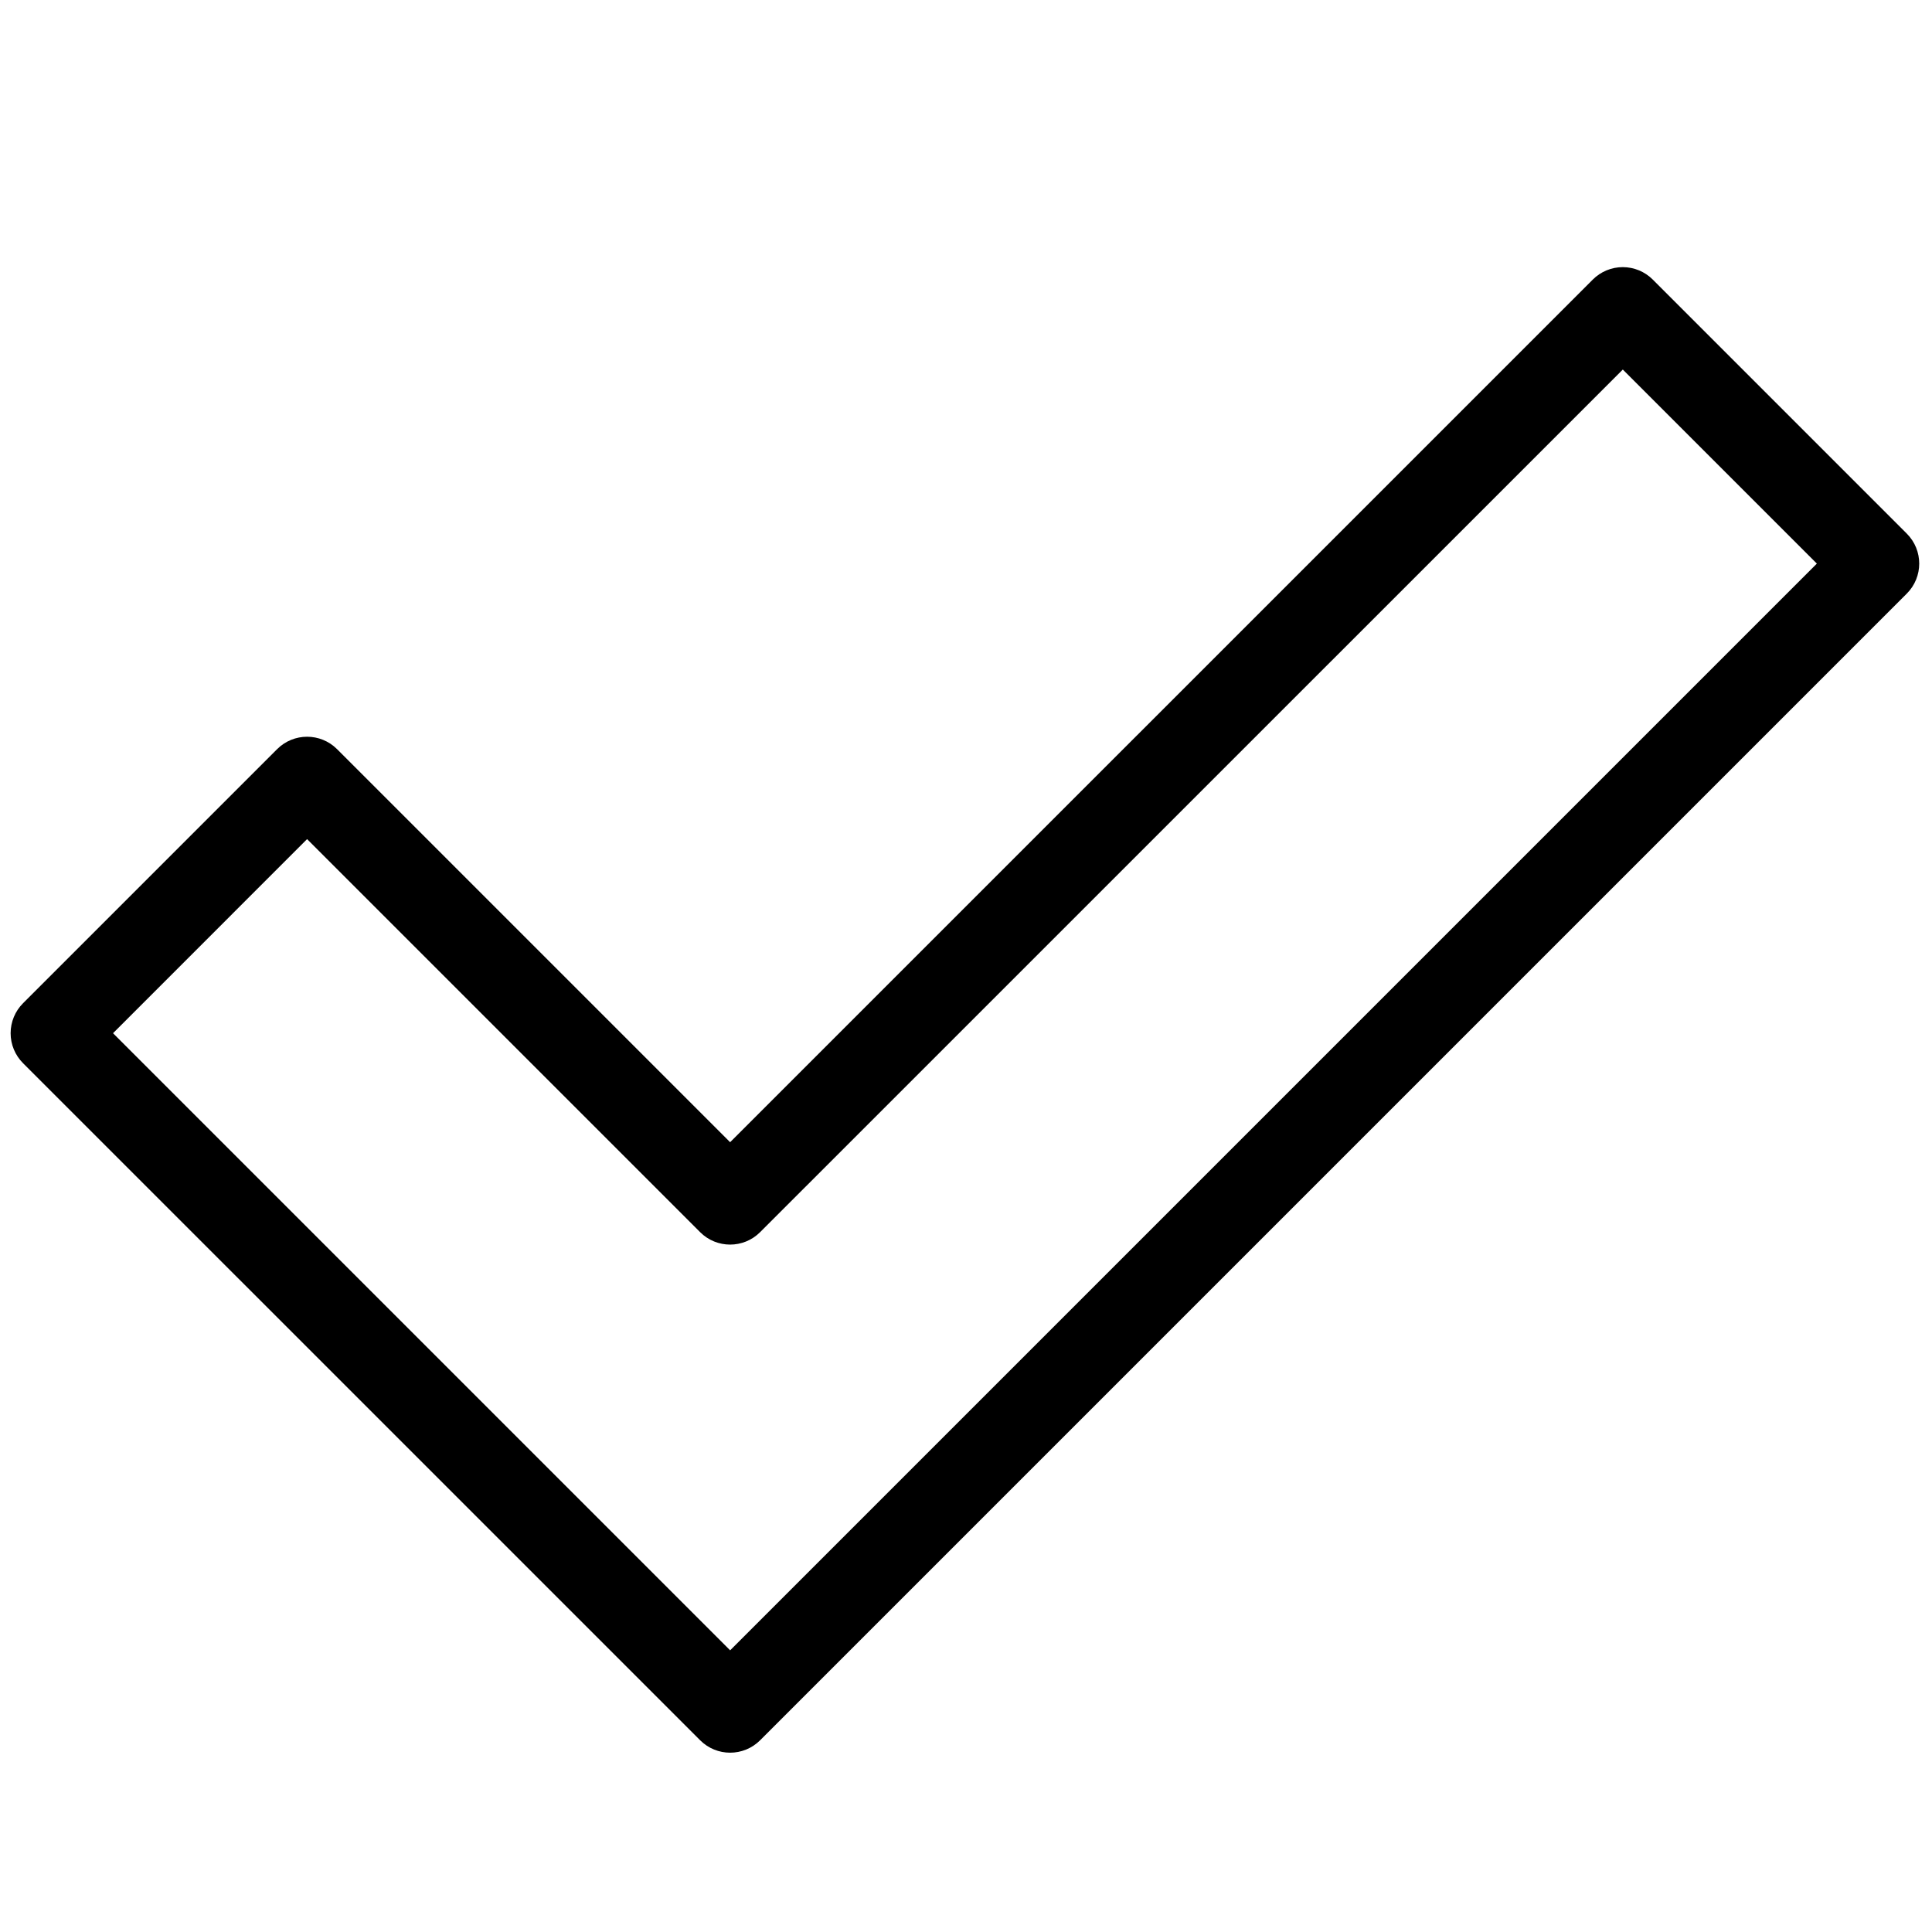 <svg xmlns="http://www.w3.org/2000/svg" xmlns:xlink="http://www.w3.org/1999/xlink" version="1.1" width="256" height="256" viewBox="0 0 256 256" xml:space="preserve">

<defs>
</defs>
<!-- <g style="stroke: none; stroke-width: 0; stroke-dasharray: none; stroke-linecap: butt; stroke-linejoin: miter; stroke-miterlimit: 10; fill: none; fill-rule: nonzero; opacity: 1;"  -->

<g transform="translate(1.407 1.407) scale(2.81 2.81)" >
	<path d="M 33.928 82.147 c -0.512 0 -1.023 -0.195 -1.414 -0.586 L 0.586 49.634 C 0.211 49.259 0 48.75 0 48.22 s 0.211 -1.039 0.586 -1.414 l 11.98 -11.98 c 0.78 -0.781 2.047 -0.781 2.828 0 l 18.534 18.534 l 40.679 -40.678 c 0.375 -0.375 0.884 -0.586 1.414 -0.586 l 0 0 c 0.53 0 1.039 0.211 1.414 0.586 l 11.979 11.98 c 0.781 0.781 0.781 2.047 0 2.828 L 35.342 81.562 C 34.952 81.952 34.44 82.147 33.928 82.147 z M 4.829 48.22 l 29.1 29.1 l 51.244 -51.244 l -9.15 -9.151 L 35.342 57.602 c -0.781 0.781 -2.047 0.781 -2.828 0 L 13.98 39.068 L 4.829 48.22 z" />
	
	<!-- style="stroke: none; stroke-width: 1; stroke-dasharray: none; stroke-linecap: butt; stroke-linejoin: miter; stroke-miterlimit: 10; fill: rgb(0,0,0); fill-rule: nonzero; opacity: 1;" transform=" matrix(1 0 0 1 0 0) " stroke-linecap="round" /> -->
</g>
</svg>